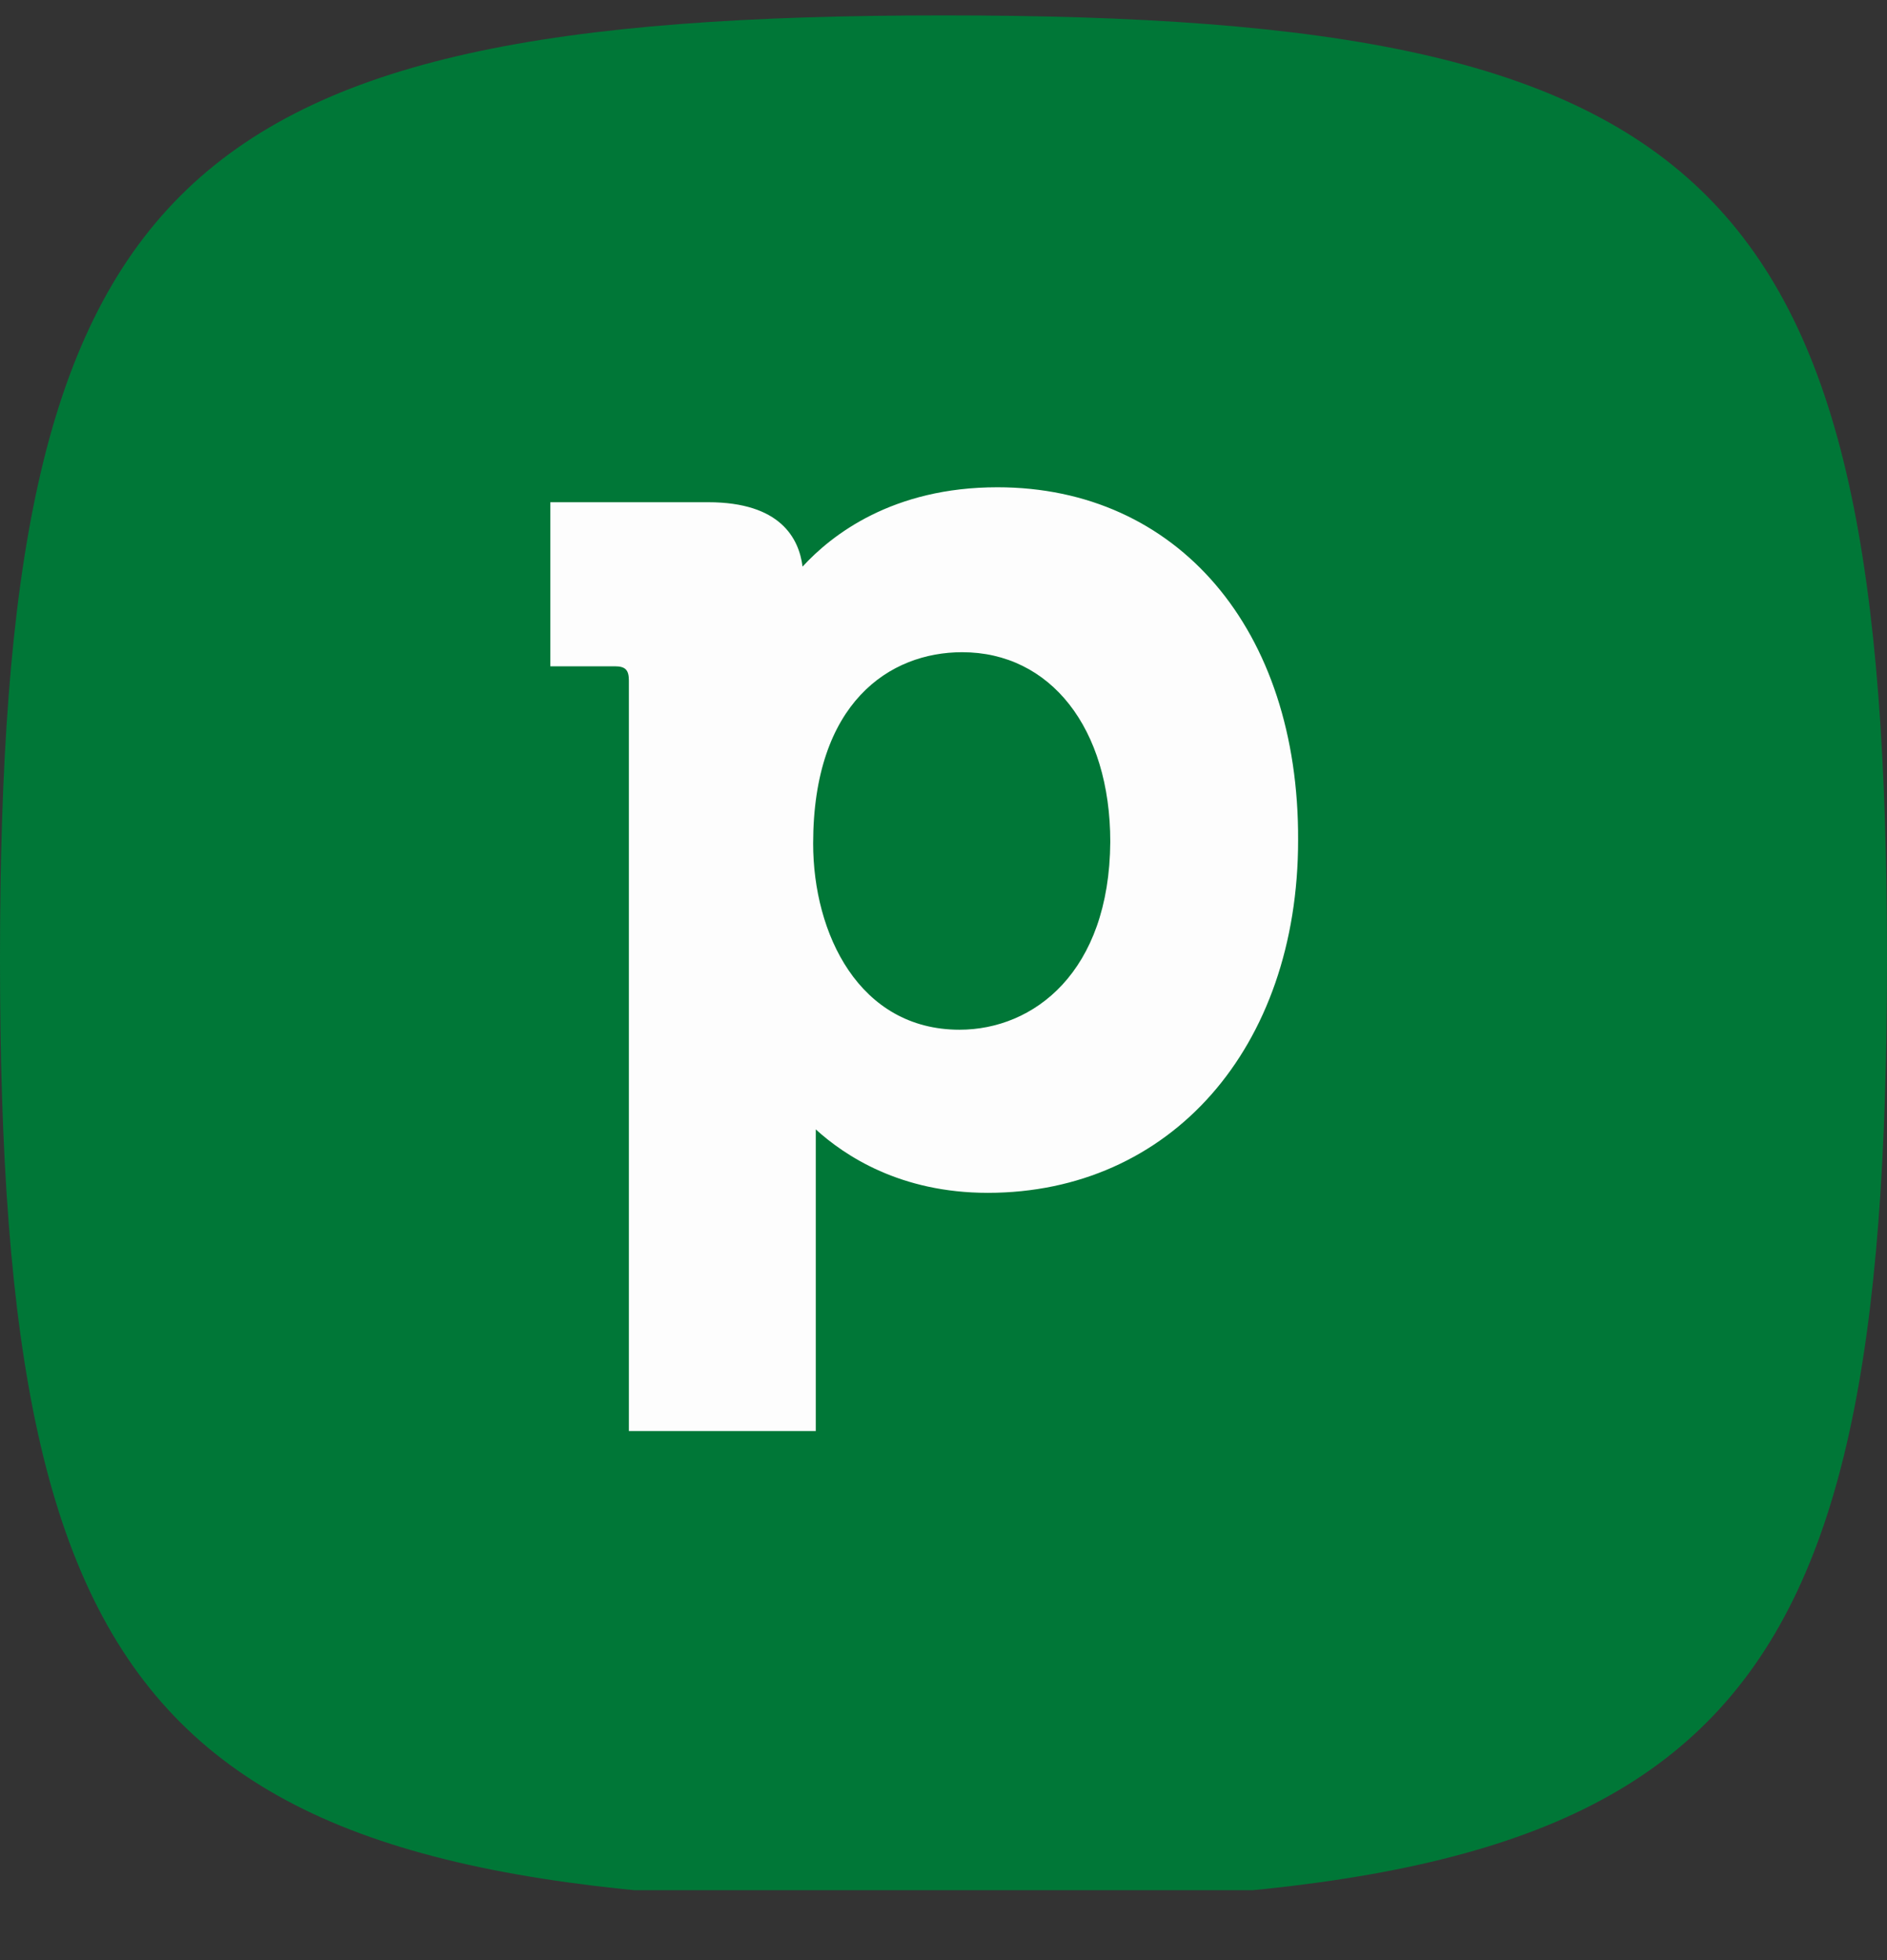 <svg width="26" height="27" viewBox="0 0 26 27" fill="none" xmlns="http://www.w3.org/2000/svg">
<rect x="0" y="0" width="26" height="27" fill="#333333" stroke="none"/>
<g clip-path="url(#clip0_5_672)">
<path d="M0 13.212C0 2.506 2.295 0.212 13 0.212C23.706 0.212 26 2.506 26 13.212C26 23.917 23.706 26.212 13 26.212C2.295 26.212 0 23.917 0 13.212Z" fill="#007737"/>
<path d="M13.743 6.712C12.297 6.712 11.459 7.368 11.058 7.805C11.009 7.417 10.754 6.918 9.758 6.918H7.583V9.178H8.47C8.616 9.178 8.665 9.227 8.665 9.373V19.712H11.24V15.848V15.557C11.641 15.921 12.407 16.431 13.609 16.431C16.124 16.431 17.886 14.439 17.886 11.572C17.898 8.668 16.222 6.712 13.743 6.712ZM13.221 14.184C11.836 14.184 11.204 12.86 11.204 11.62C11.204 9.676 12.261 8.984 13.257 8.984C14.472 8.984 15.298 10.029 15.298 11.596C15.286 13.394 14.241 14.184 13.221 14.184Z" fill="#FDFDFD"/>
</g>
<defs>
<clipPath id="clip0_5_672">
<rect width="26" height="26" fill="white" transform="translate(0 0.037)"/>
</clipPath>
</defs>
</svg>
